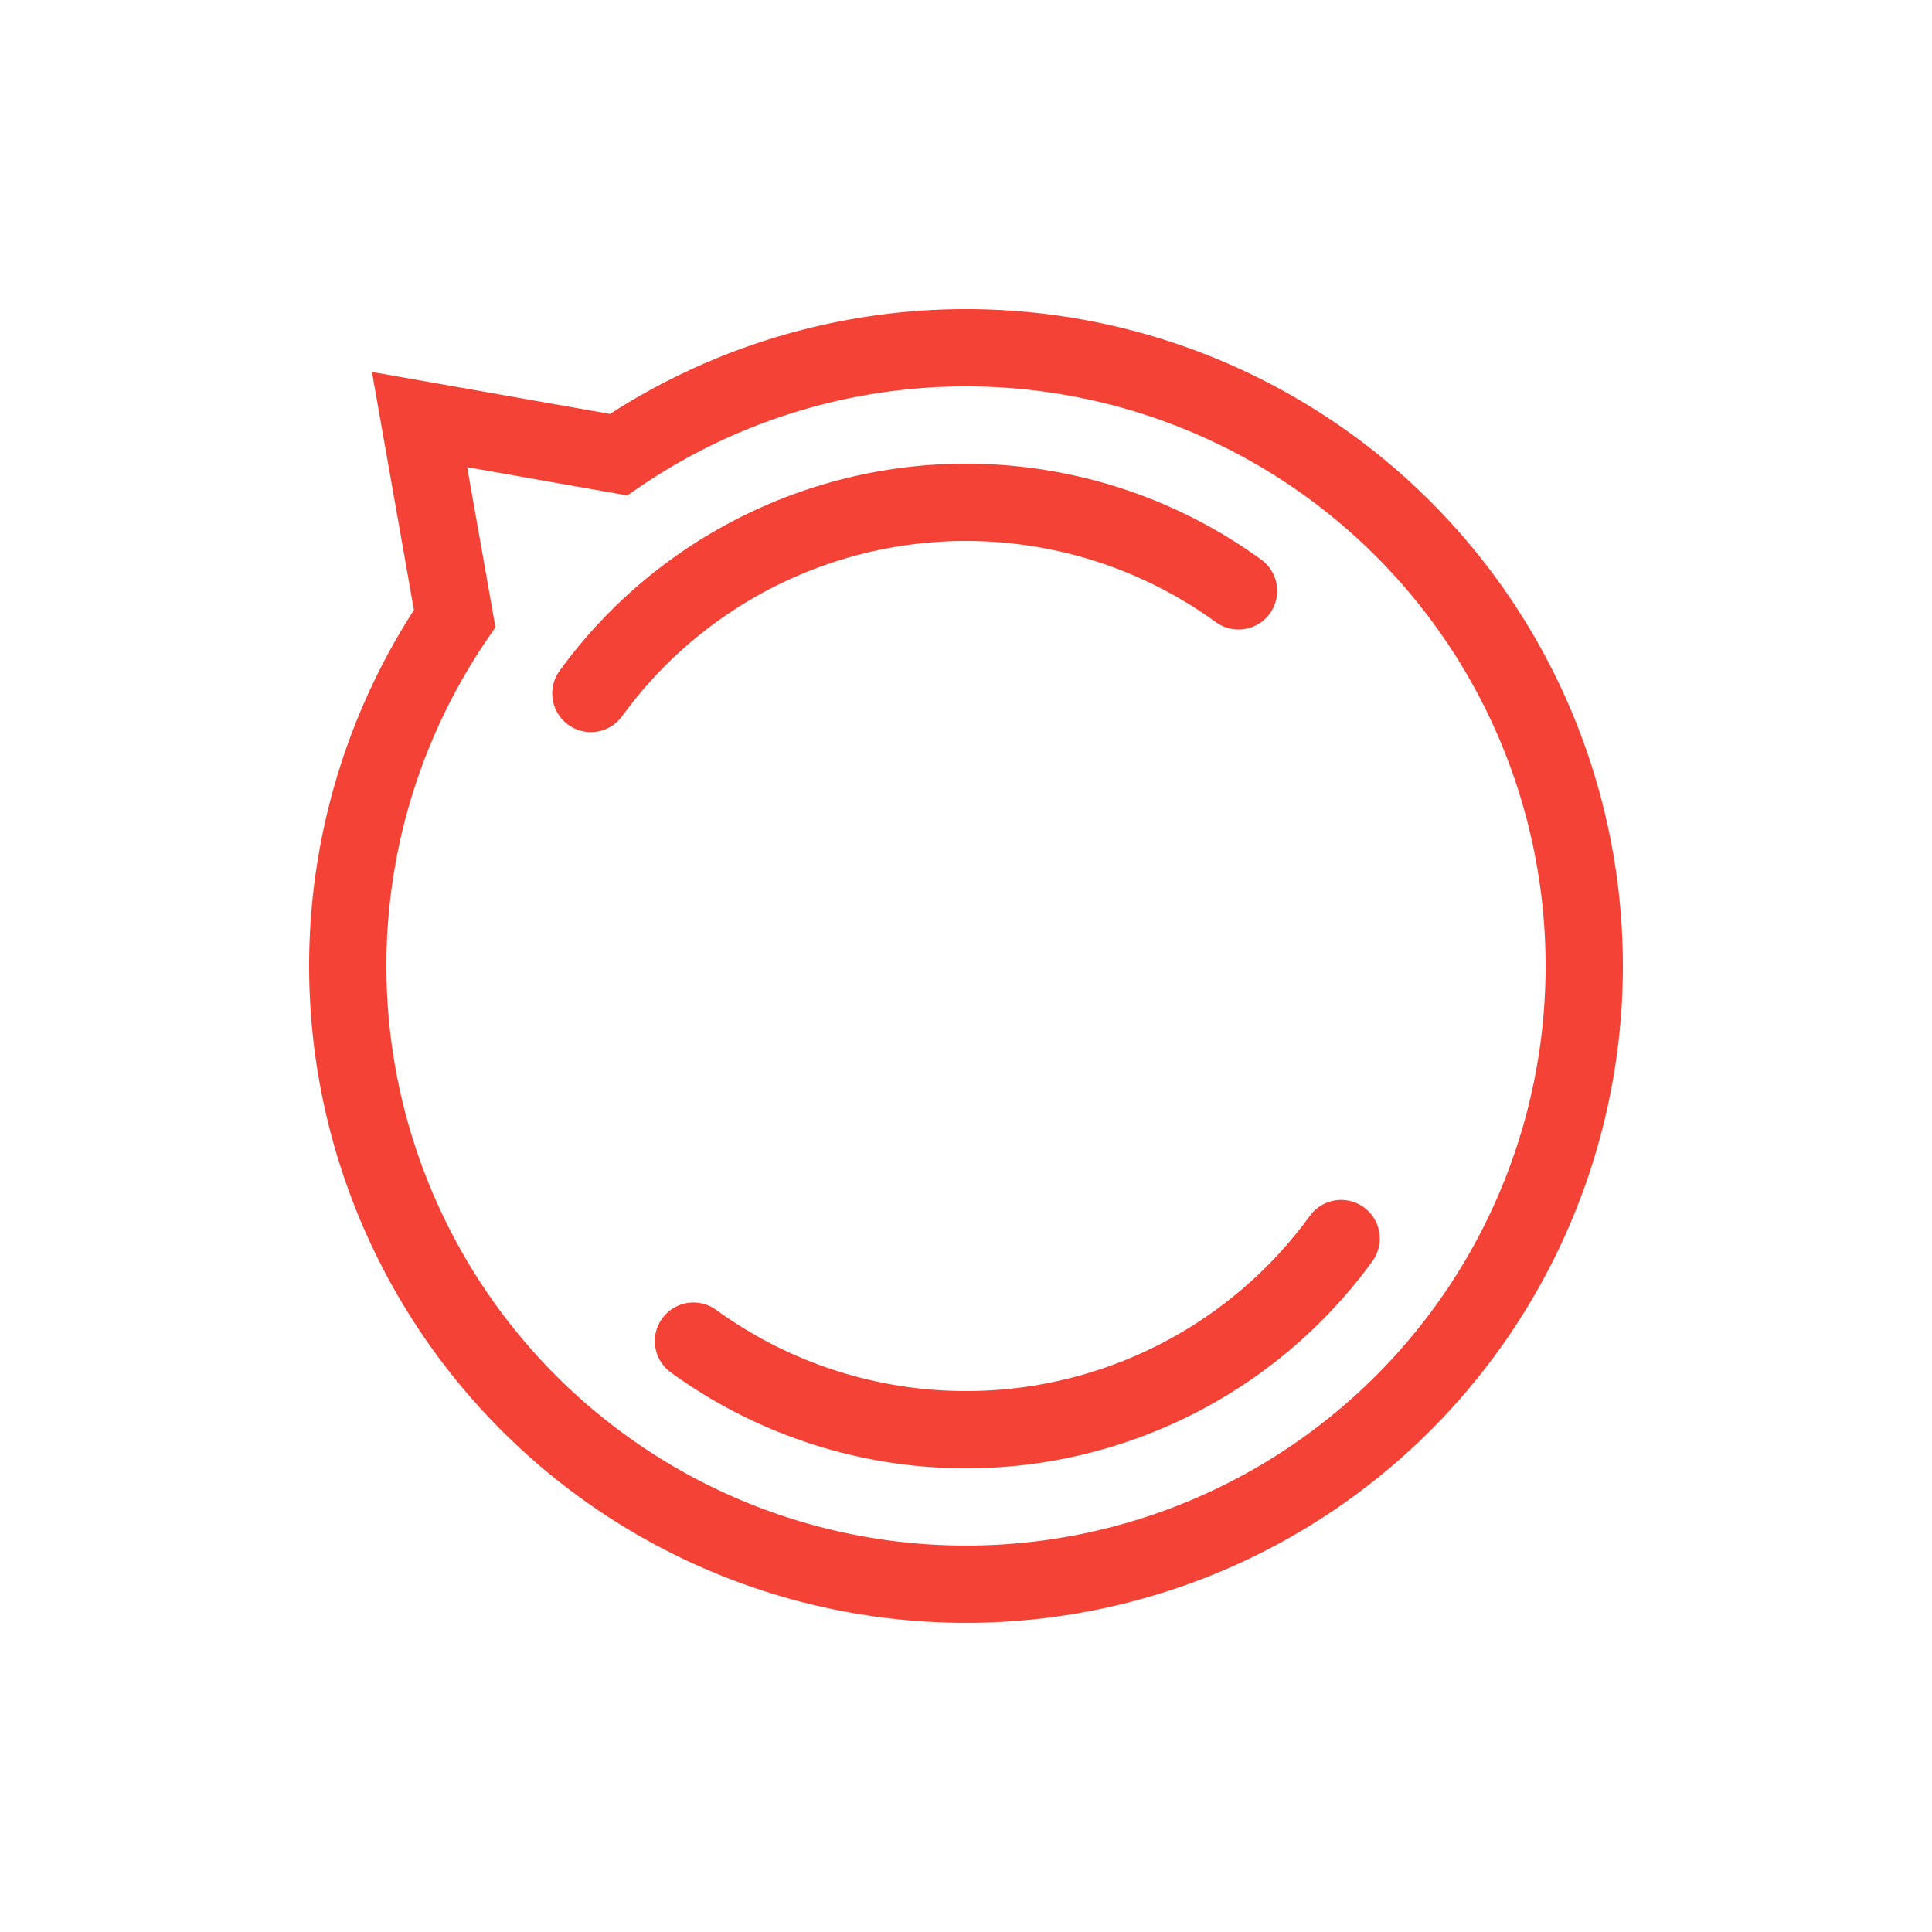 <?xml version="1.0" encoding="UTF-8" standalone="no"?>
<svg style="" xmlns="http://www.w3.org/2000/svg" viewBox="0 0 100 100" width="100px" preserveAspectRatio="xMidYMid" height="100px" class="lds-disqus">
 <path d="m82 50a32 32 0 1 1 -58.467 -17.987l-1.817-10.297 10.297 1.817a32 32 0 0 1 49.987 26.467" ng-attr-stroke="{{config.stroke}}" stroke="#F44336" ng-attr-stroke-width="{{config.width}}" stroke-width="4" ng-attr-d="{{config.d}}" fill="none"/>
 <circle stroke-width="4" stroke-linecap="round" cx="50" ng-attr-stroke="{{config.stroke}}" ng-attr-r="{{config.radius2}}" ng-attr-stroke-dasharray="{{config.dasharray}}" stroke="#F44336" transform="rotate(216 50 50)" cy="50" ng-attr-stroke-width="{{config.width}}" stroke-dasharray="37.699 37.699" r="24" fill="none">
  <animateTransform begin="0s" calcMode="linear" repeatCount="indefinite" attributeName="transform" values="0 50 50;360 50 50" keyTimes="0;1" dur="1s" type="rotate"/>
 </circle>
</svg>
